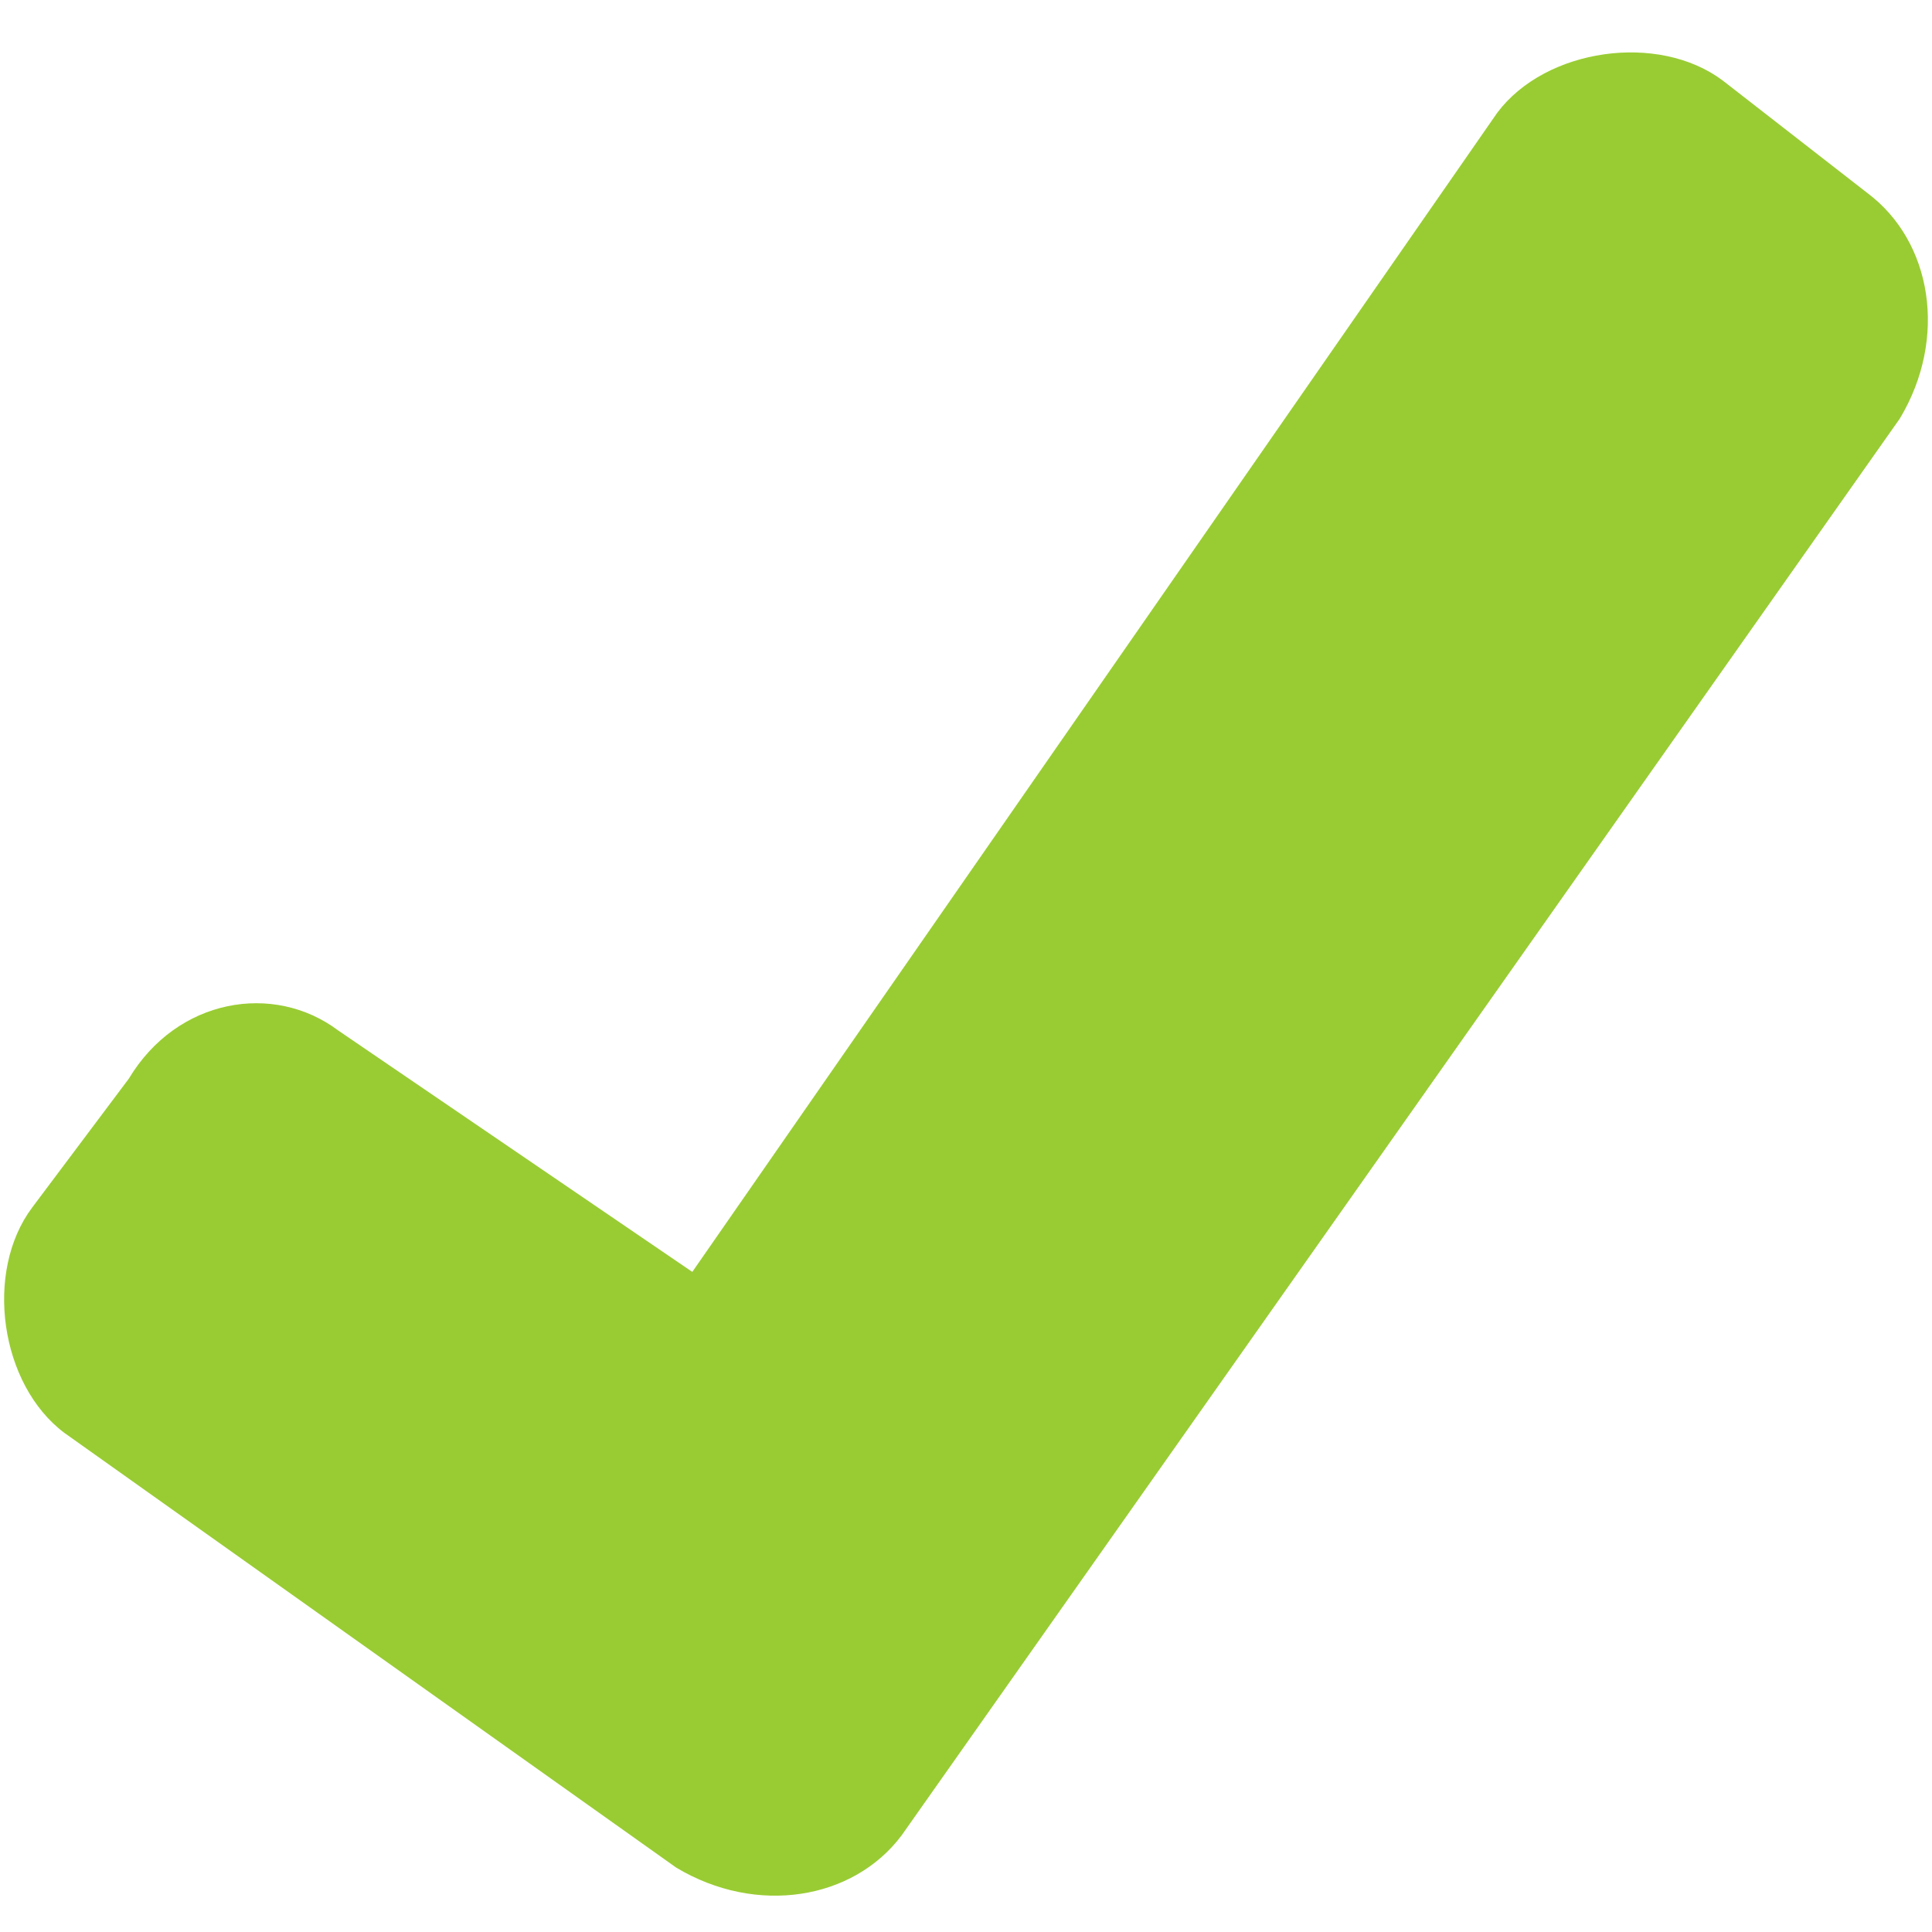 <?xml version="1.0" encoding="utf-8"?>
<!-- Generator: Adobe Illustrator 15.1.0, SVG Export Plug-In  -->
<!DOCTYPE svg PUBLIC "-//W3C//DTD SVG 1.1//EN" "http://www.w3.org/Graphics/SVG/1.1/DTD/svg11.dtd">
<svg version="1.1"
	 xmlns="http://www.w3.org/2000/svg" xmlns:xlink="http://www.w3.org/1999/xlink" xmlns:a="http://ns.adobe.com/AdobeSVGViewerExtensions/3.0/"
	 x="0px" y="0px" width="12px" height="12px" viewBox="0 -0.3 12 12" style="overflow:visible;enable-background:new 0 -0.3 12 12;"
	 xml:space="preserve" preserveAspectRatio="xMinYMid meet">
<defs>
</defs>
<path style="fill:#99CC33;" d="M10.7,0.2C10.3-0.1,9.6,0,9.3,0.4l-5,7.2L2.1,6.1C1.7,5.8,1.1,5.9,0.8,6.4L0.2,7.2
	C-0.1,7.6,0,8.3,0.4,8.6l3.8,2.7c0.5,0.3,1.1,0.2,1.4-0.2l6.2-8.8c0.3-0.5,0.2-1.1-0.2-1.4L10.7,0.2z"/>
</svg>
